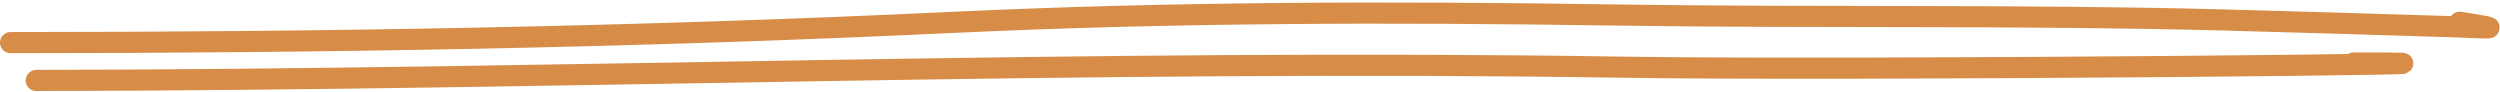<svg width="355" height="13" viewBox="0 0 355 13" fill="none" xmlns="http://www.w3.org/2000/svg">
<path d="M5.152 11.421C80.24 11.332 155.126 8.364 230.231 9.539C264.888 10.081 368.875 8.942 334.214 8.942" stroke="#D78D47" stroke-width="3" stroke-linecap="round"/>
<path d="M1.5 6.05C46.215 6.05 90.6 5.293 135.225 3.181C166.434 1.703 197.697 1.653 228.938 2.125C257.886 2.562 286.798 2.07 315.755 2.836C326.42 3.119 337.09 3.445 347.754 3.778C353.116 3.945 356.619 4.314 349.275 3.158" stroke="#D78D47" stroke-width="3" stroke-linecap="round"/>
</svg>
